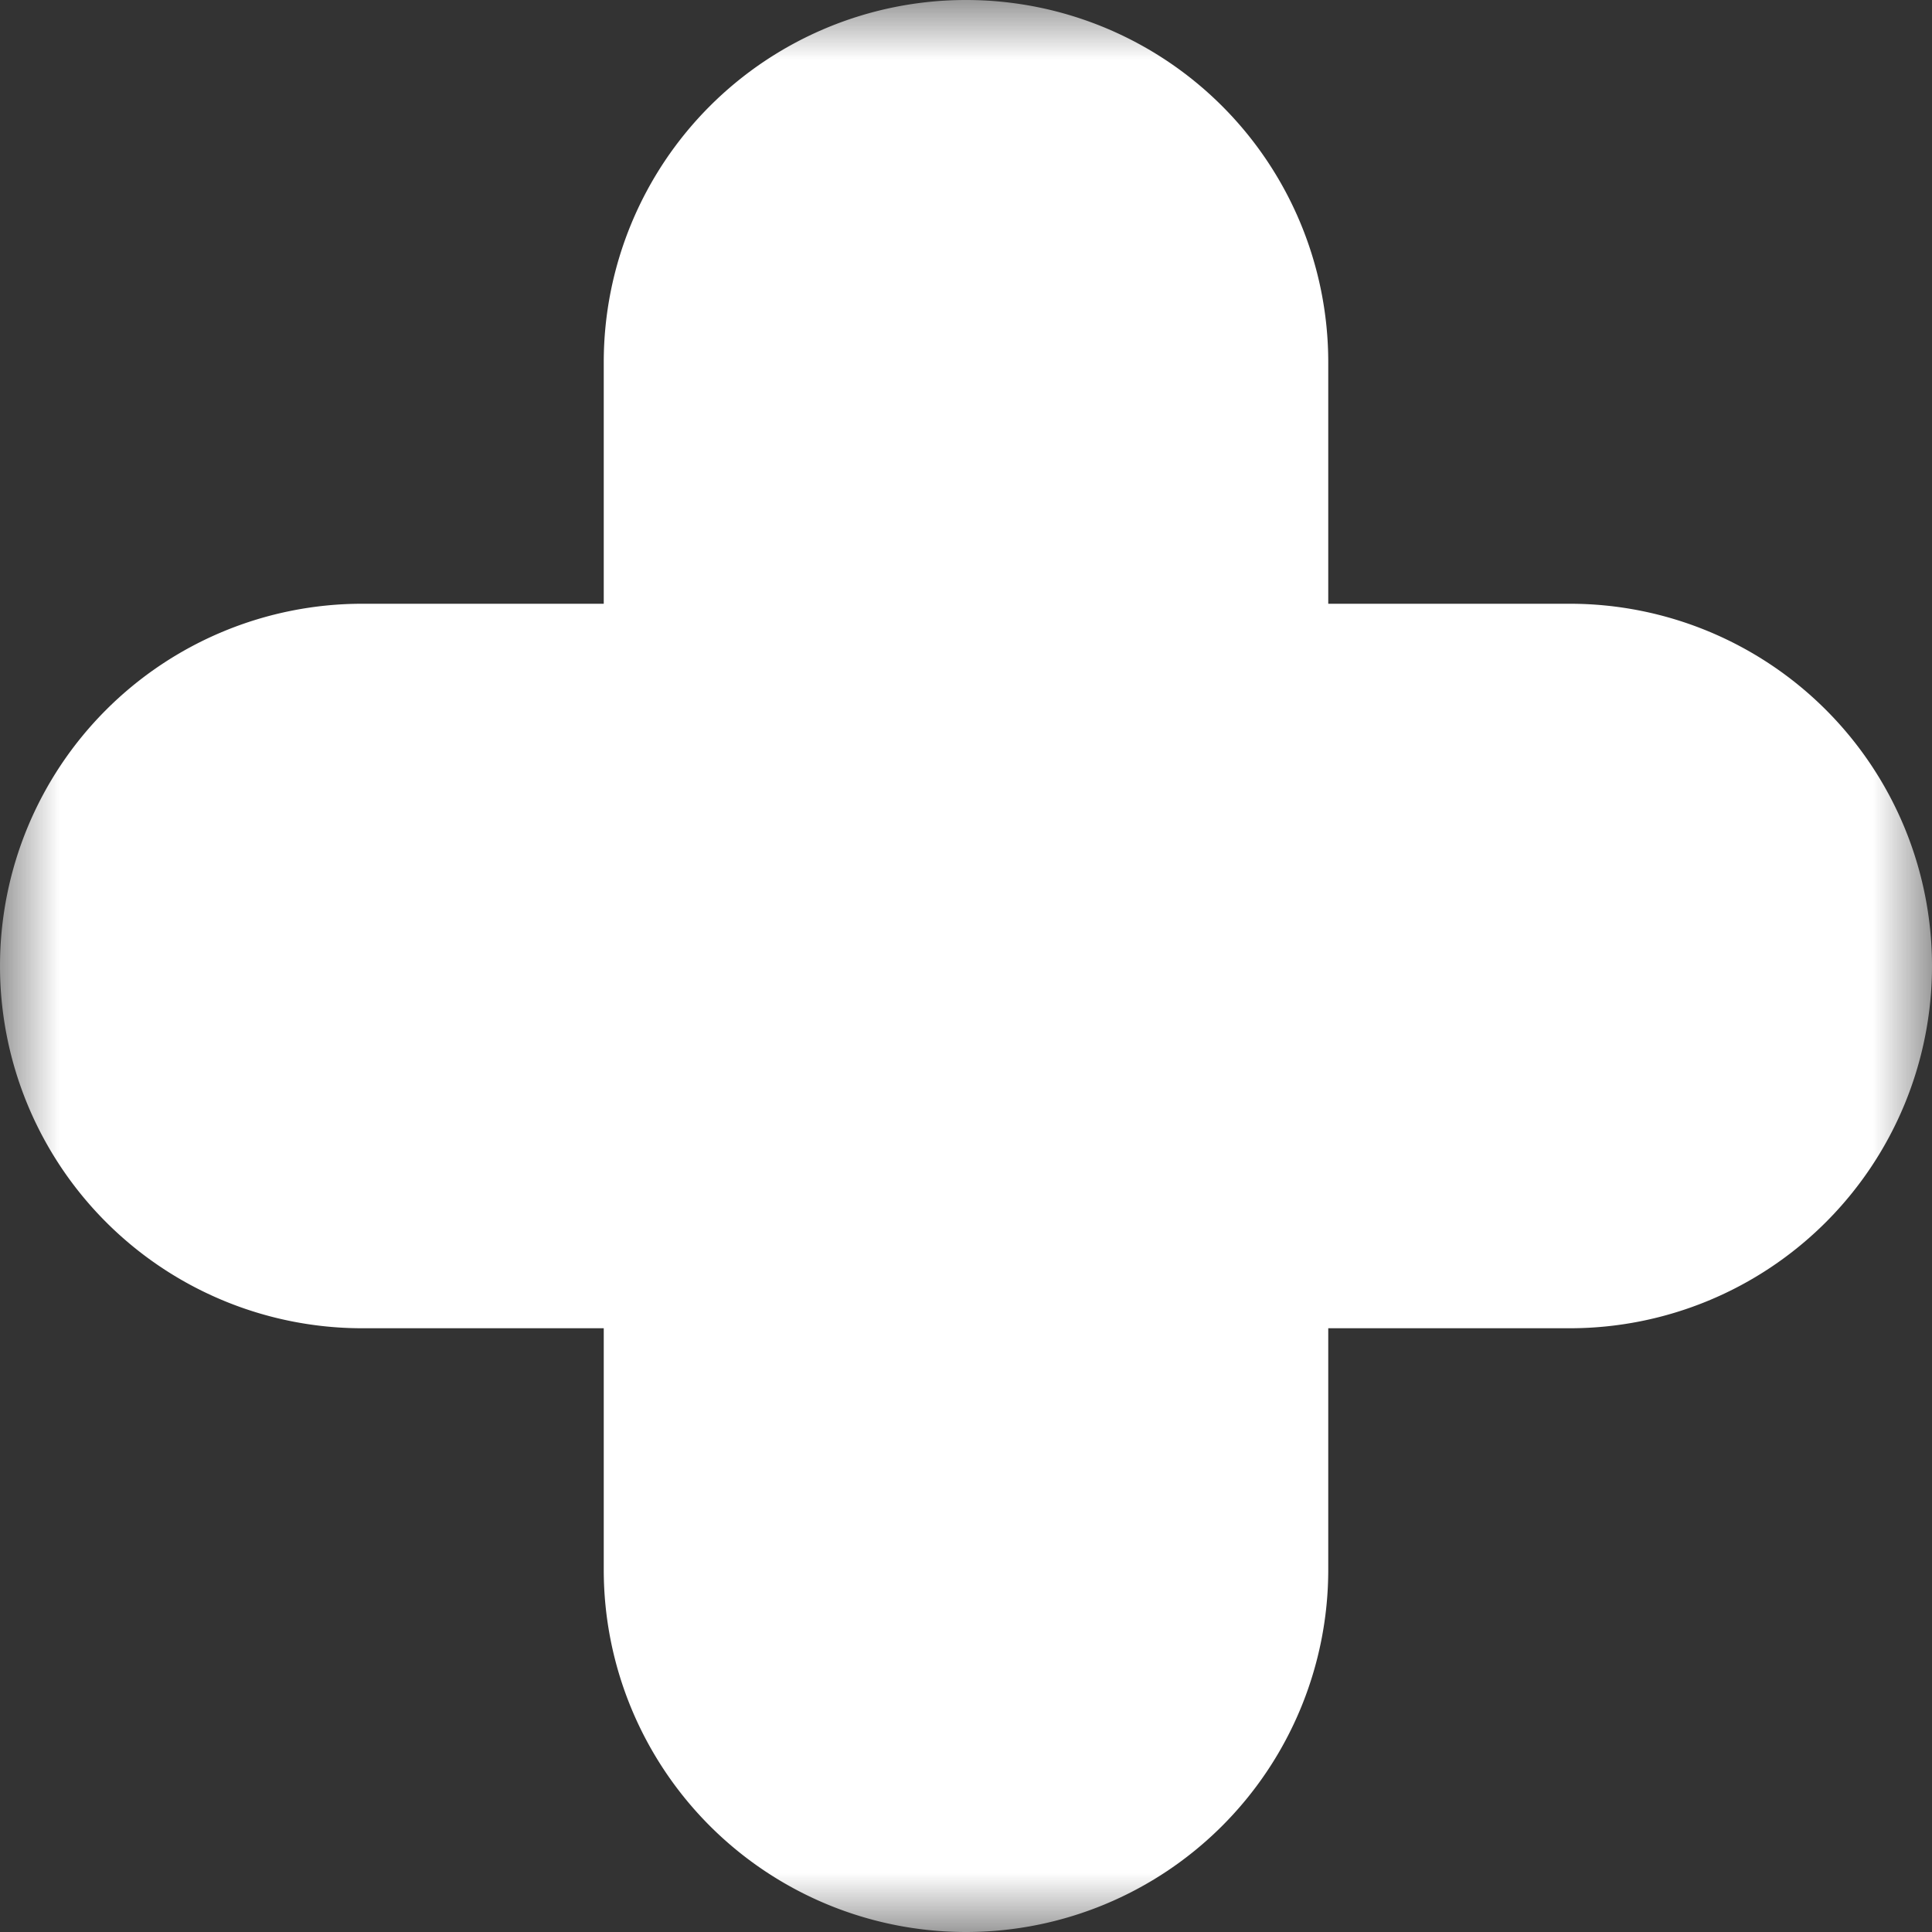 <svg xmlns="http://www.w3.org/2000/svg" width="16" height="16" viewBox="0 0 16 16" fill="none">
    <rect x="0" y="0" width="16" height="16" fill="#333333" stroke="none"/>
    <mask id="b" maskUnits="userSpaceOnUse" x="0" y="0" width="16" height="16" fill="#000">
        <path fill="#fff" d="M0 0h16v16H0z"/>
        <path fill-rule="evenodd" clip-rule="evenodd"
              d="M8 2a1 1 0 0 0-1 1v4H3a1 1 0 1 0 0 2h4v4a1 1 0 1 0 2 0V9h4a1 1 0 1 0 0-2H9V3a1 1 0 0 0-1-1z"/>
    </mask>
    <path fill-rule="evenodd" clip-rule="evenodd"
          d="M8 2a1 1 0 0 0-1 1v4H3a1 1 0 1 0 0 2h4v4a1 1 0 1 0 2 0V9h4a1 1 0 1 0 0-2H9V3a1 1 0 0 0-1-1z" fill="url(#a)"/>
    <path d="M7 7v2h2V7H7zm0 2h2V7H7v2zm2 0V7H7v2h2zm0-2H7v2h2V7zm0-4a1 1 0 0 1-1 1V0a3 3 0 0 0-3 3h4zm0 4V3H5v4h4zM3 9h4V5H3v4zm1-1a1 1 0 0 1-1 1V5a3 3 0 0 0-3 3h4zM3 7a1 1 0 0 1 1 1H0a3 3 0 0 0 3 3V7zm4 0H3v4h4V7zm2 6V9H5v4h4zm-1-1a1 1 0 0 1 1 1H5a3 3 0 0 0 3 3v-4zm-1 1a1 1 0 0 1 1-1v4a3 3 0 0 0 3-3H7zm0-4v4h4V9H7zm6-2H9v4h4V7zm-1 1a1 1 0 0 1 1-1v4a3 3 0 0 0 3-3h-4zm1 1a1 1 0 0 1-1-1h4a3 3 0 0 0-3-3v4zM9 9h4V5H9v4zM7 3v4h4V3H7zm1 1a1 1 0 0 1-1-1h4a3 3 0 0 0-3-3v4z"
          fill="#fff" mask="url(#b)"/>
    <defs>
        <linearGradient id="a" x1="8" y1="2" x2="9.506" y2="13.808" gradientUnits="userSpaceOnUse">
            <stop stop-color="#68ADF4"/>
            <stop offset="1" stop-color="#3F88E2"/>
        </linearGradient>
    </defs>
</svg>
